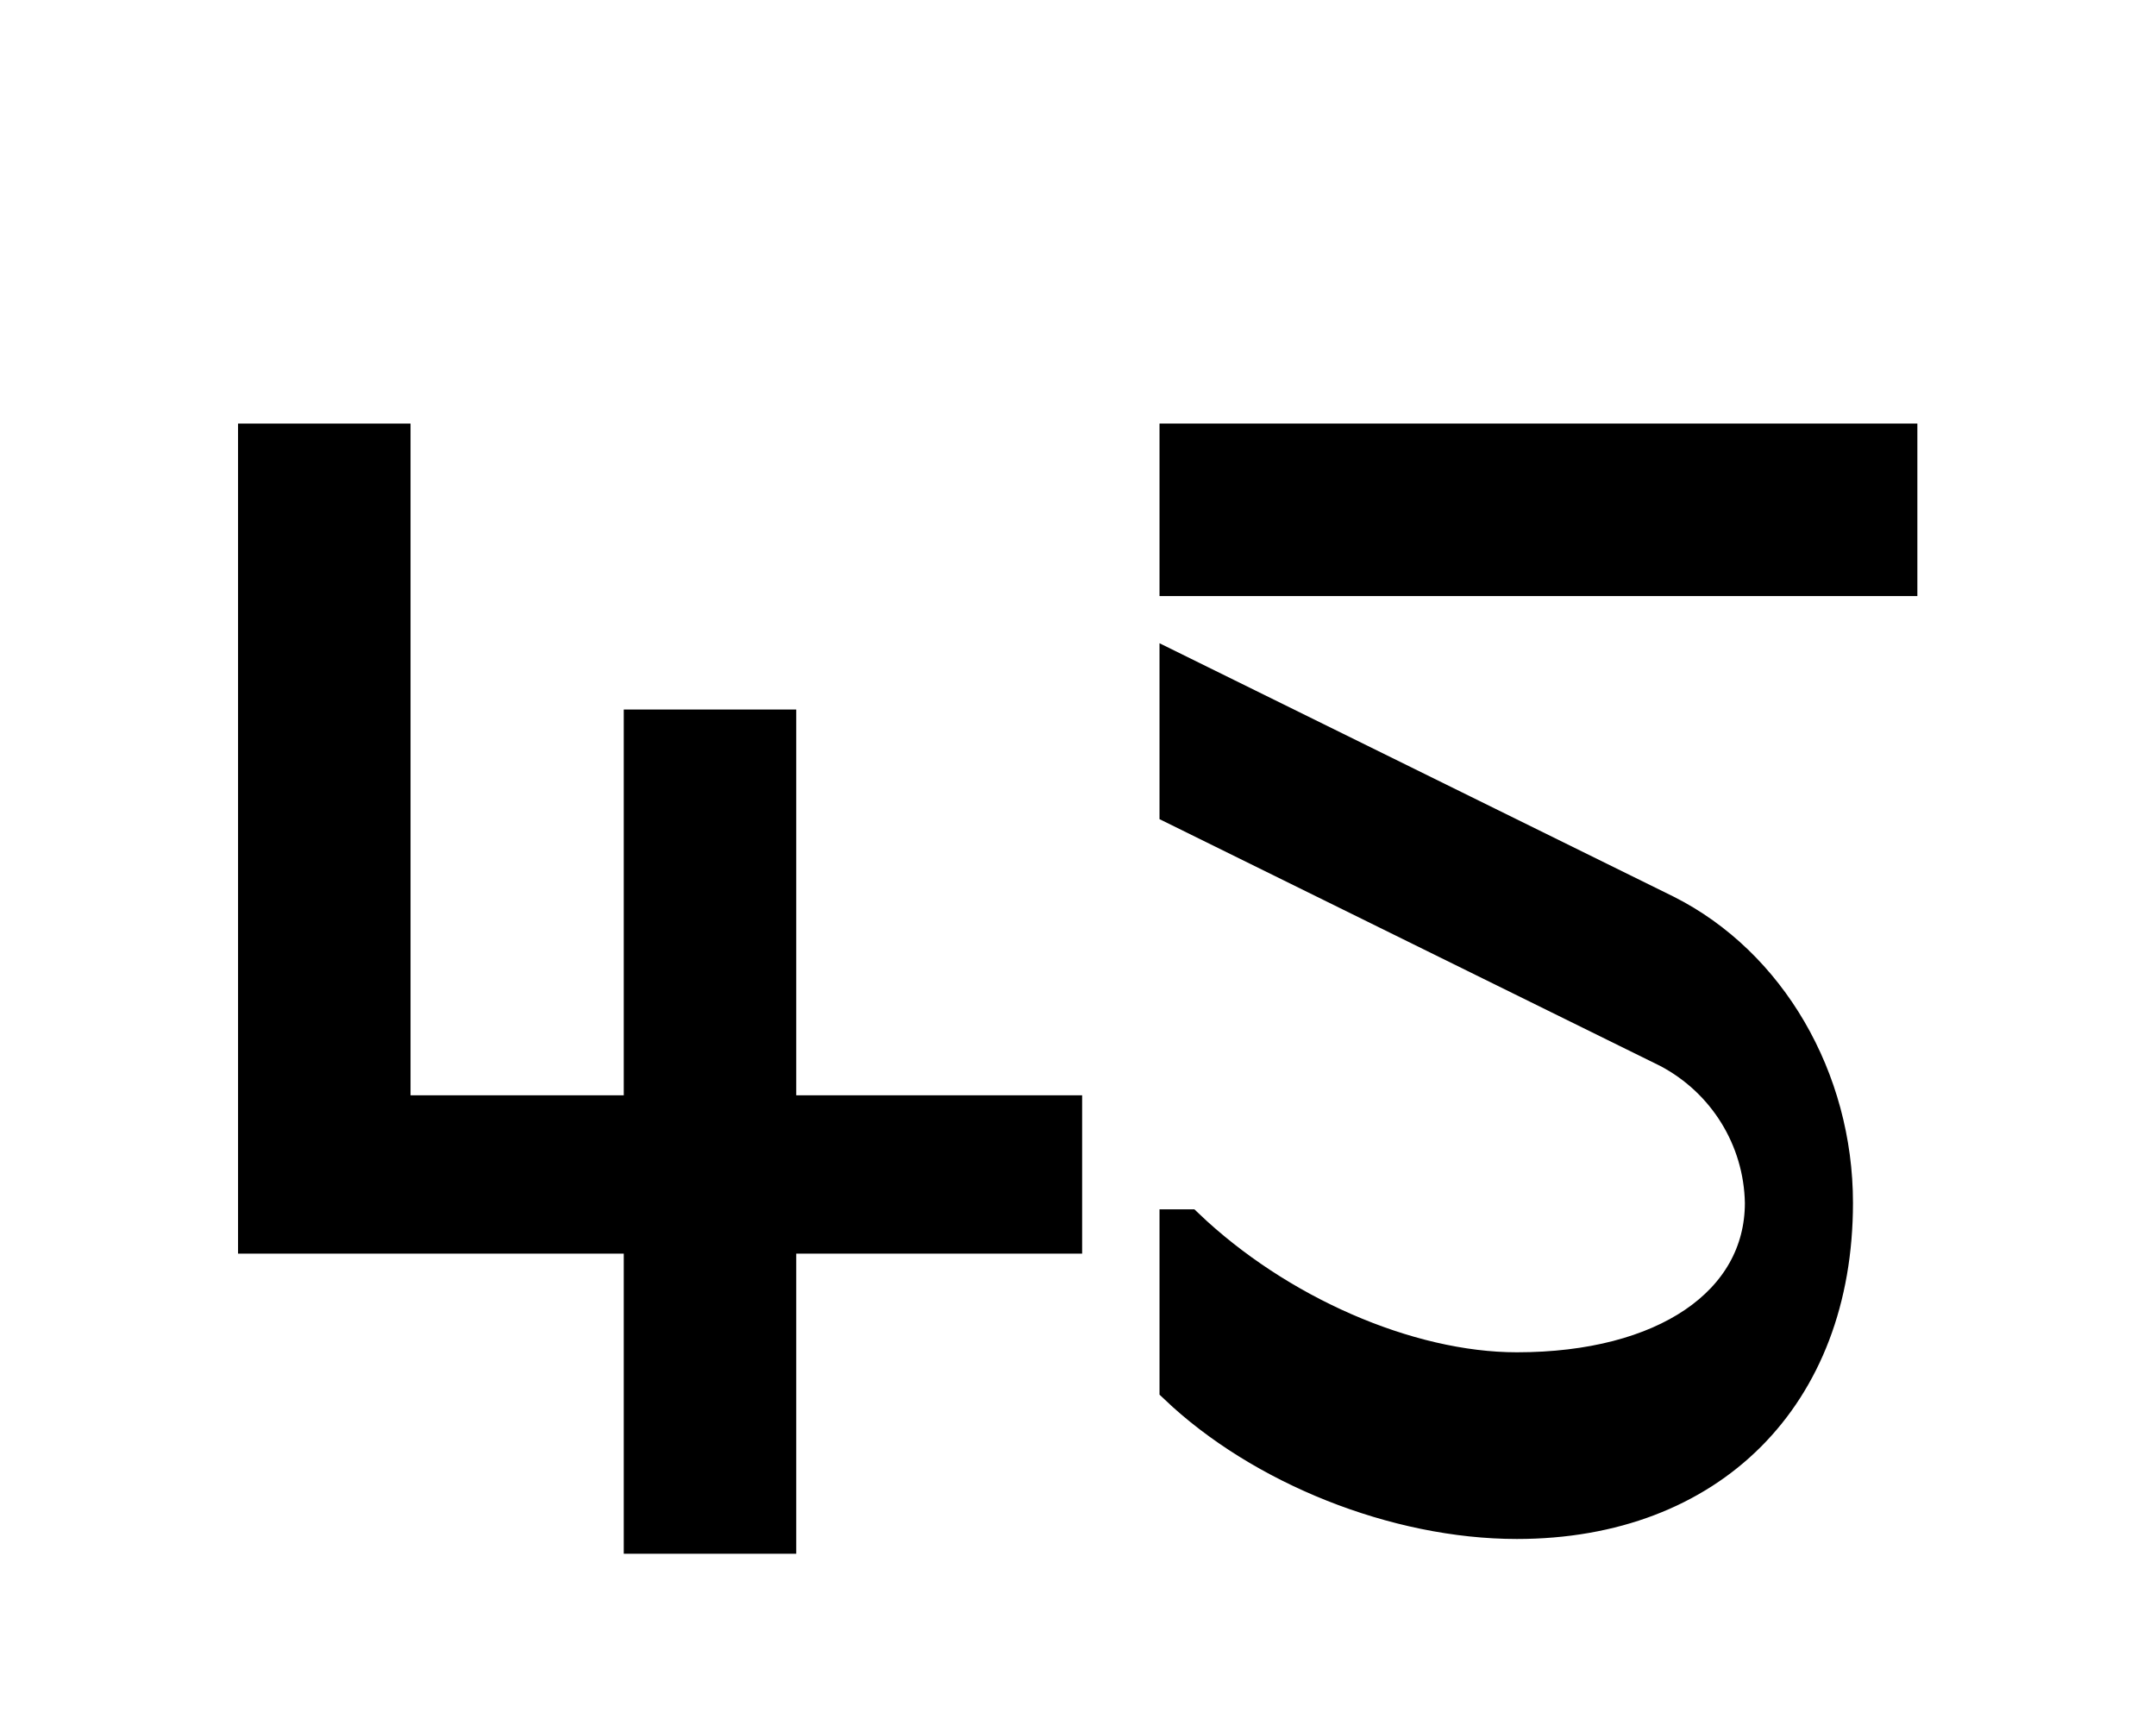 <?xml version="1.0" encoding="utf-8"?>
<!-- Generator: Adobe Illustrator 23.0.4, SVG Export Plug-In . SVG Version: 6.00 Build 0)  -->
<svg version="1.1" id="Layer_1" xmlns="http://www.w3.org/2000/svg" xmlns:xlink="http://www.w3.org/1999/xlink" x="0px" y="0px"
	 viewBox="0 0 365 290" style="enable-background:new 0 0 365 290;" xml:space="preserve">
<style type="text/css">
	.st0{stroke:#000000;stroke-width:5;stroke-miterlimit:10;}
</style>
<title>Untitled-4</title>
<g id="Layer_4">
	<path class="st0" d="M108.1,187.9v-65.3h24.2v65.3h48.4v21.8h-48.4v50.8h-24.2v-50.8H42.8V74.2H67v113.7H108.1z"/>
	<path class="st0" d="M322.1,74.2v24.2H198.8V74.2H322.1z M282.2,154c17.7,8.9,29,28.5,29,49.6c0,32.9-21.5,54.4-54.4,54.4
		c-20.6,0-43.5-9.2-58-23v-27.8h2.4c15.2,14.5,37.2,24.2,55.6,24.2c24.9,0,41.1-11.1,41.1-27.8c-0.2-10.7-6.2-20.4-15.7-25.4
		l-83.4-41.1v-24.2L282.2,154z"/>
</g>
</svg>
